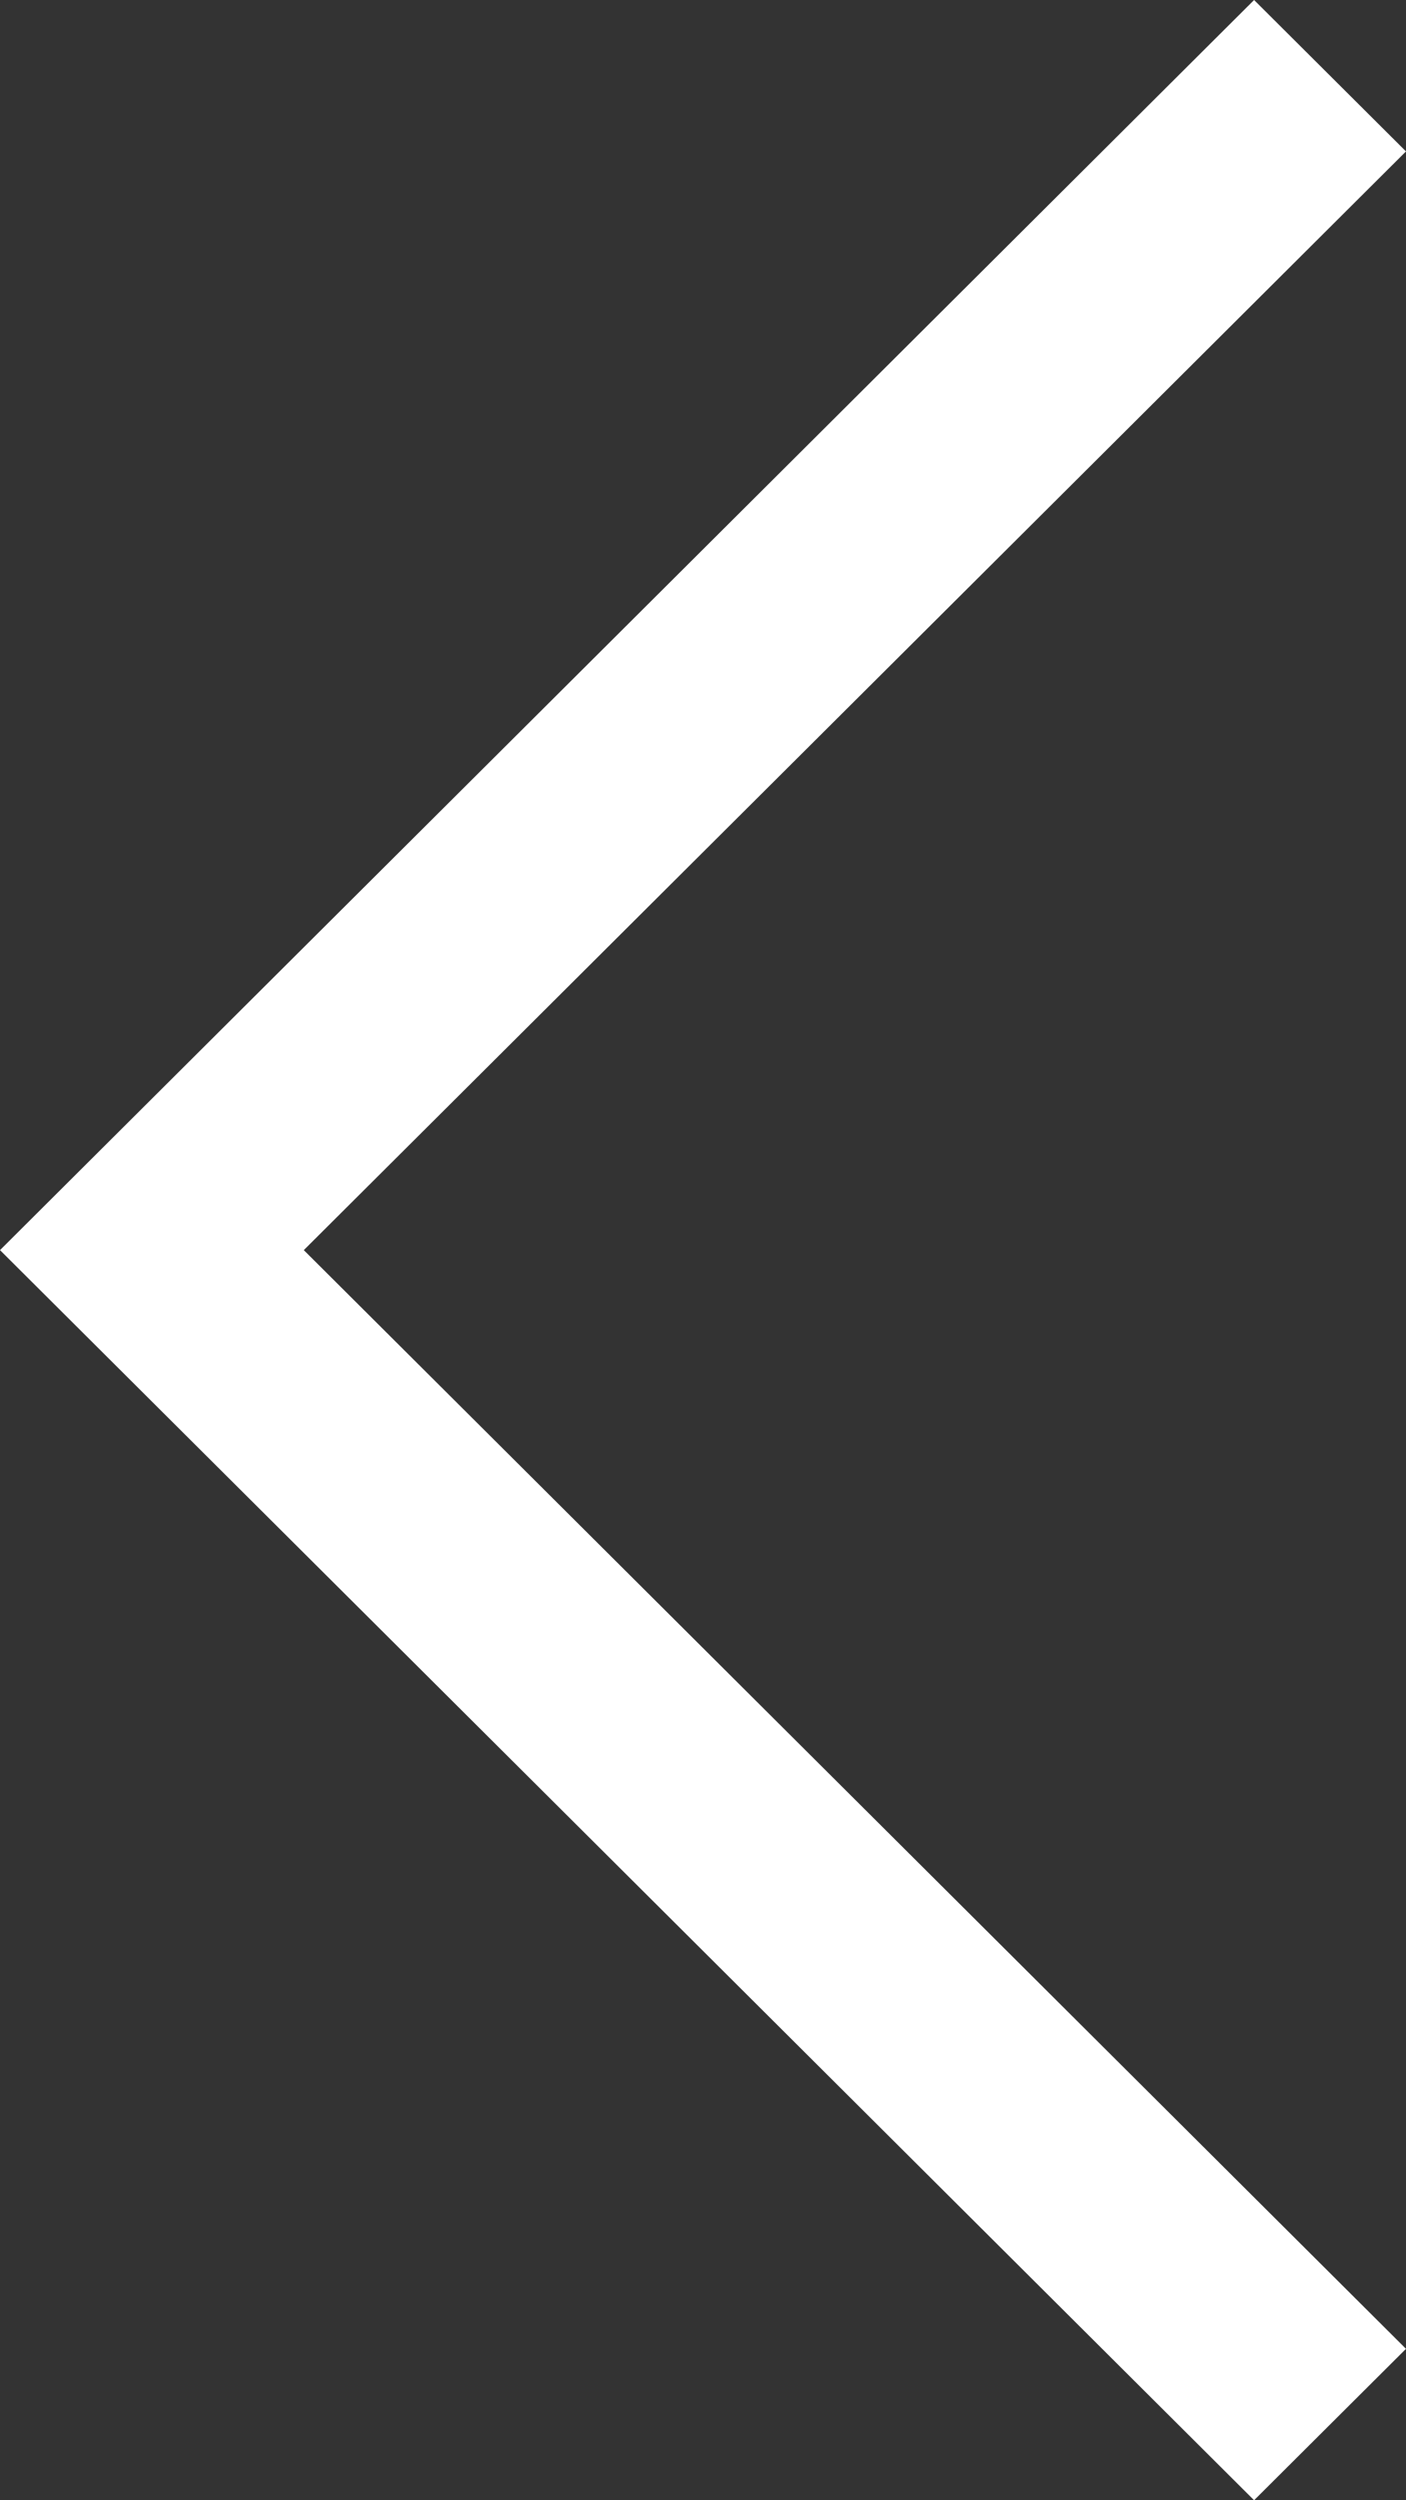 <svg width="45" height="80" viewBox="0 0 45 80" fill="none" xmlns="http://www.w3.org/2000/svg">
<rect x="0" y="0" width="45" height="80" fill="#333333" stroke="none"/>
<path d="M43.583 4.845L9.017 39.292L8.307 40L9.017 40.708L43.583 75.155L40.138 78.588L1.417 40L40.138 1.412L43.583 4.845Z" fill="white" stroke="white" stroke-width="2"/>
</svg>
